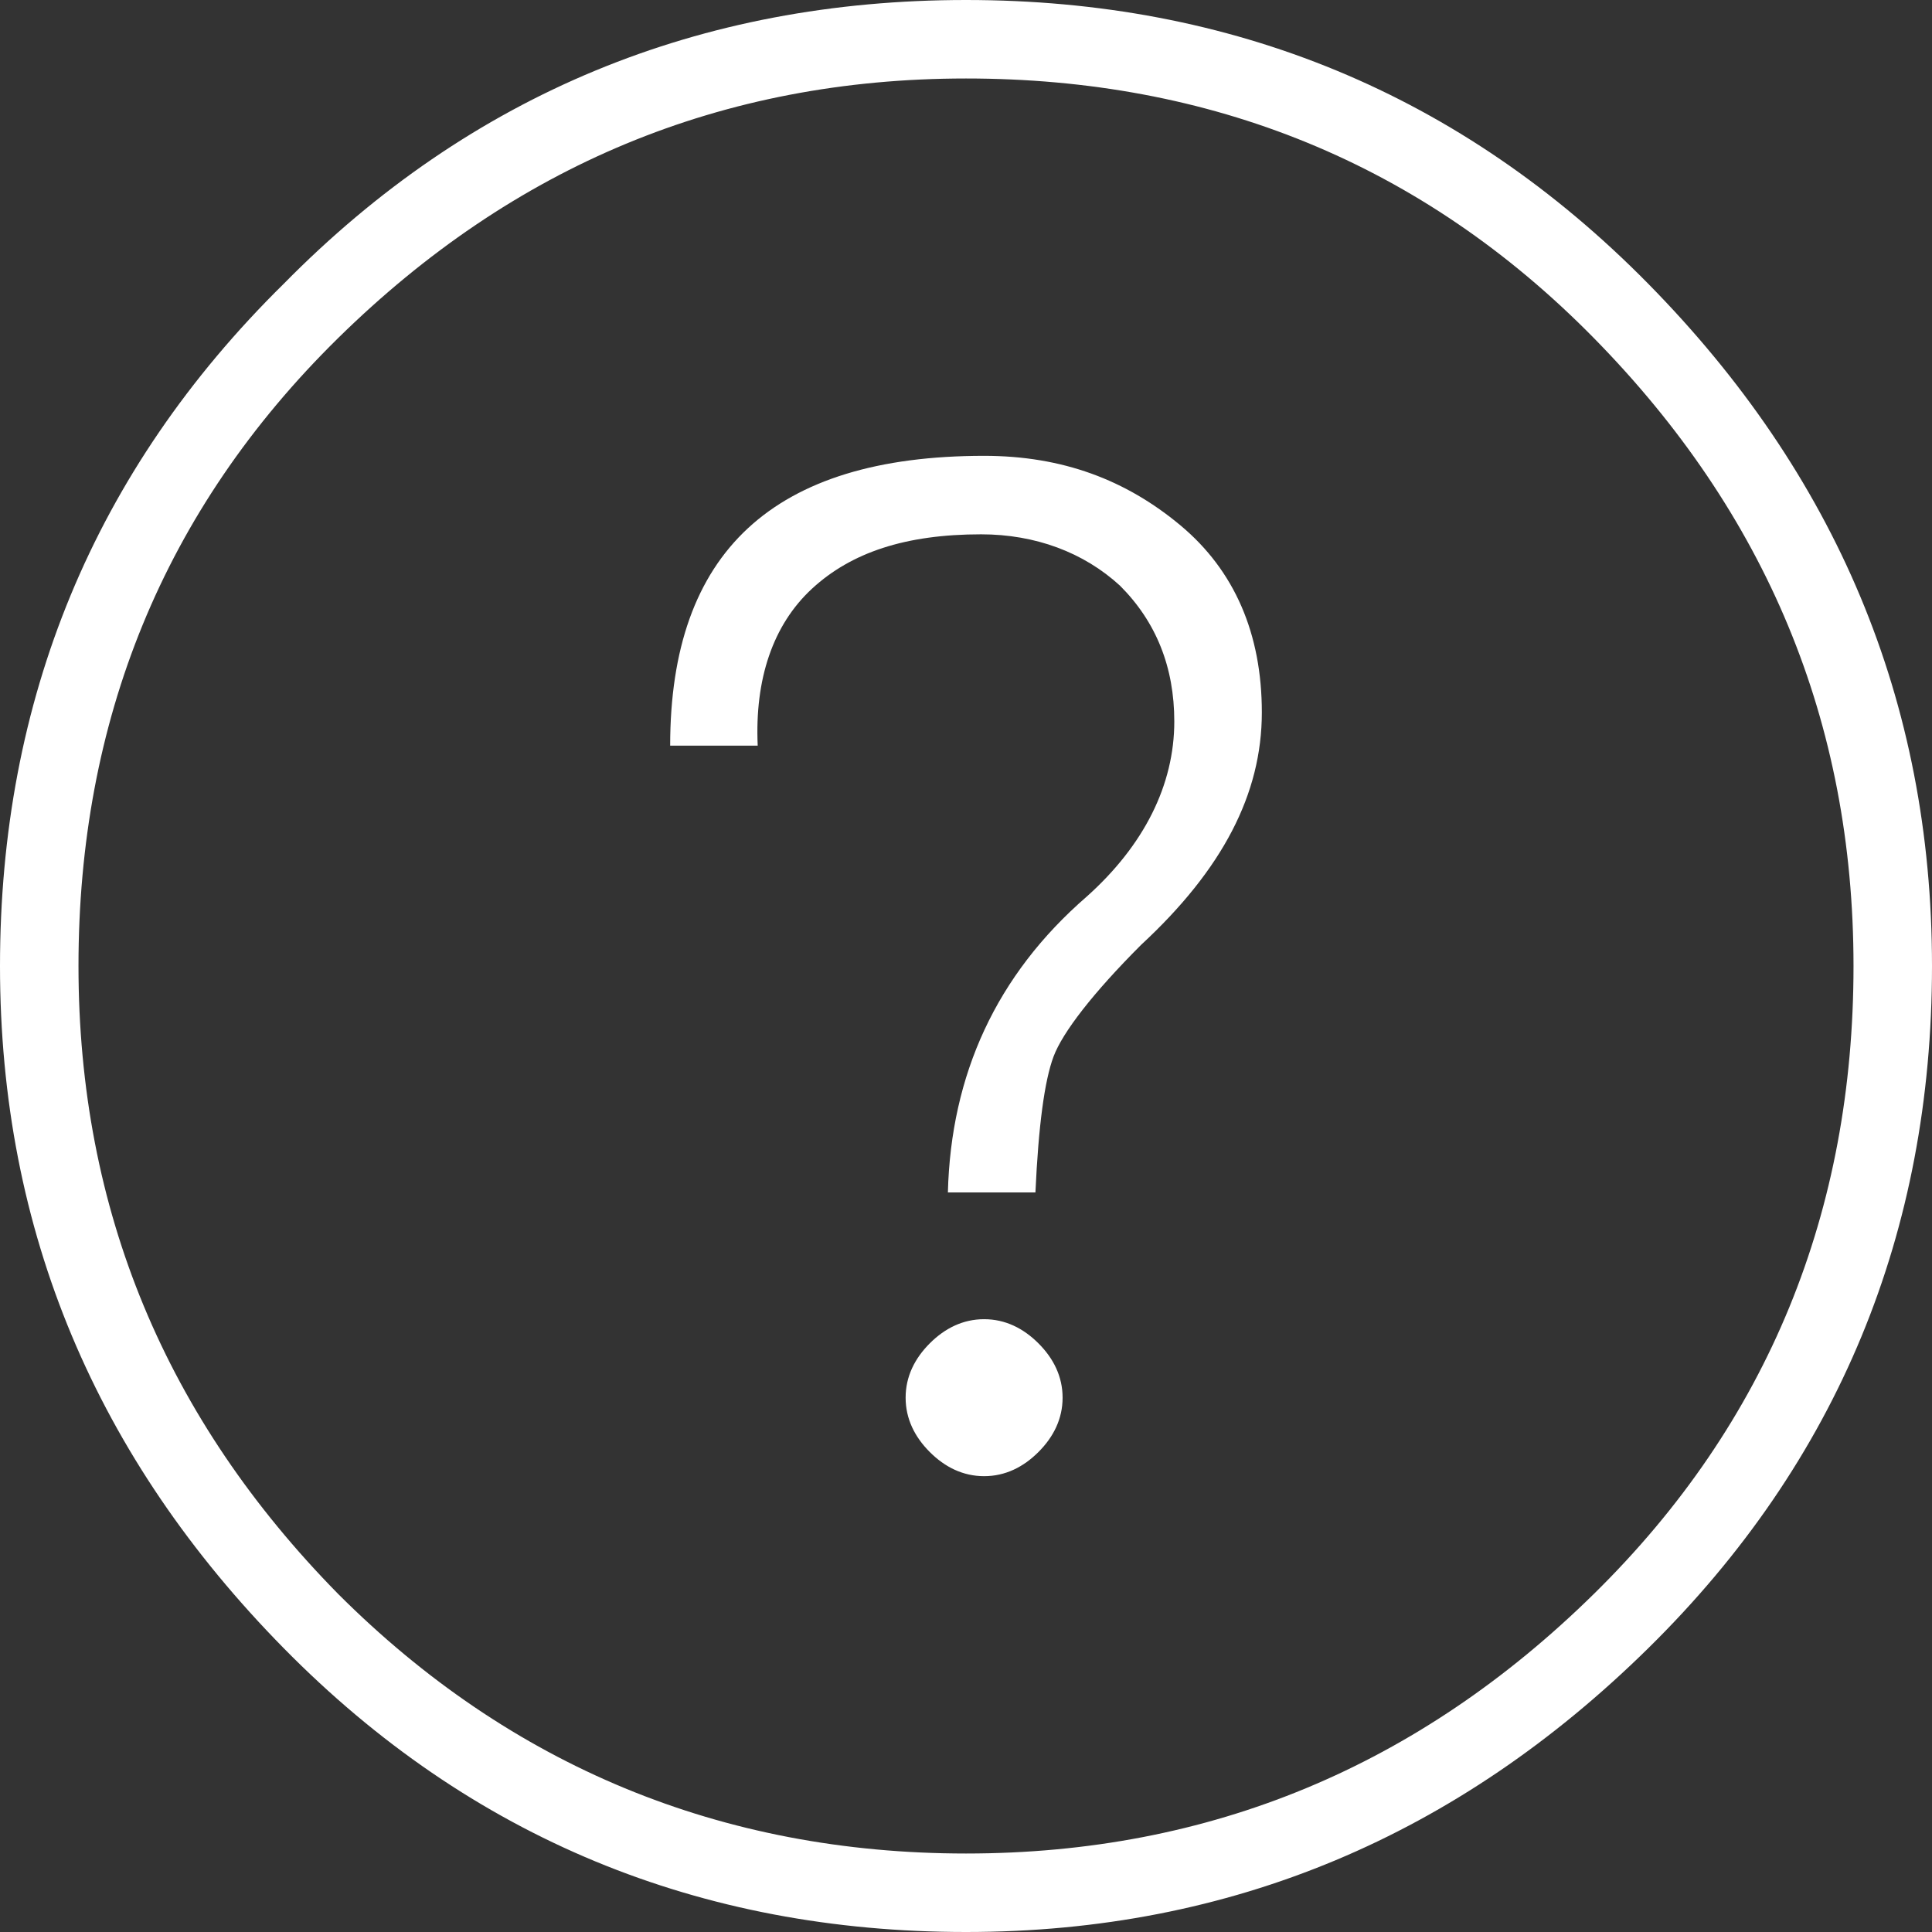 <?xml version="1.0" encoding="utf-8"?>
<!-- Generator: Adobe Illustrator 19.2.0, SVG Export Plug-In . SVG Version: 6.00 Build 0)  -->
<svg version="1.1" id="Layer_1" xmlns="http://www.w3.org/2000/svg" xmlns:xlink="http://www.w3.org/1999/xlink" x="0px" y="0px"
	 viewBox="0 0 64 64" style="enable-background:new 0 0 64 64;" xml:space="preserve">
<rect x="0" y="0" width="64" height="64" fill="#333333" stroke="none"/>
<style type="text/css">
	.st0{fill:#FFFFFF;}
</style>
<g>
	<path class="st0" d="M9.4,9.4C15.6,3.1,23.2,0,32,0s16.4,3.1,22.6,9.4S64,23.2,64,32s-3.1,16.4-9.4,22.6S40.8,64,32,64
		s-16.4-3.1-22.6-9.4S0,40.8,0,32S3.1,15.6,9.4,9.4z M11.2,52.8c5.7,5.7,12.7,8.6,20.8,8.6s15-2.9,20.8-8.6s8.6-12.7,8.6-20.8
		s-2.9-15-8.6-20.8S40.1,2.6,32,2.6s-15,2.9-20.8,8.6S2.6,23.9,2.6,32S5.5,47,11.2,52.8z M32.6,15.1c2.6,0,4.7,0.8,6.5,2.3
		s2.7,3.6,2.7,6.2c0,2.7-1.3,5.2-4,7.7c-1.6,1.6-2.6,2.9-2.9,3.7c-0.3,0.8-0.5,2.3-0.6,4.5h-2.9c0.1-3.9,1.6-7.2,4.6-9.8
		c1.9-1.7,2.9-3.7,2.9-5.8c0-1.8-0.6-3.3-1.8-4.5c-1.2-1.1-2.8-1.7-4.6-1.7c-2.5,0-4.3,0.6-5.6,1.8c-1.3,1.2-1.9,3-1.8,5.2h-2.9
		C22.2,18.3,25.6,15.1,32.6,15.1z M30.8,44.5c0.5-0.5,1.1-0.8,1.8-0.8c0.7,0,1.3,0.3,1.8,0.8c0.5,0.5,0.8,1.1,0.8,1.8
		s-0.3,1.3-0.8,1.8s-1.1,0.8-1.8,0.8c-0.7,0-1.3-0.3-1.8-0.8S30,47,30,46.3S30.3,45,30.8,44.5z"/>
</g>
</svg>
